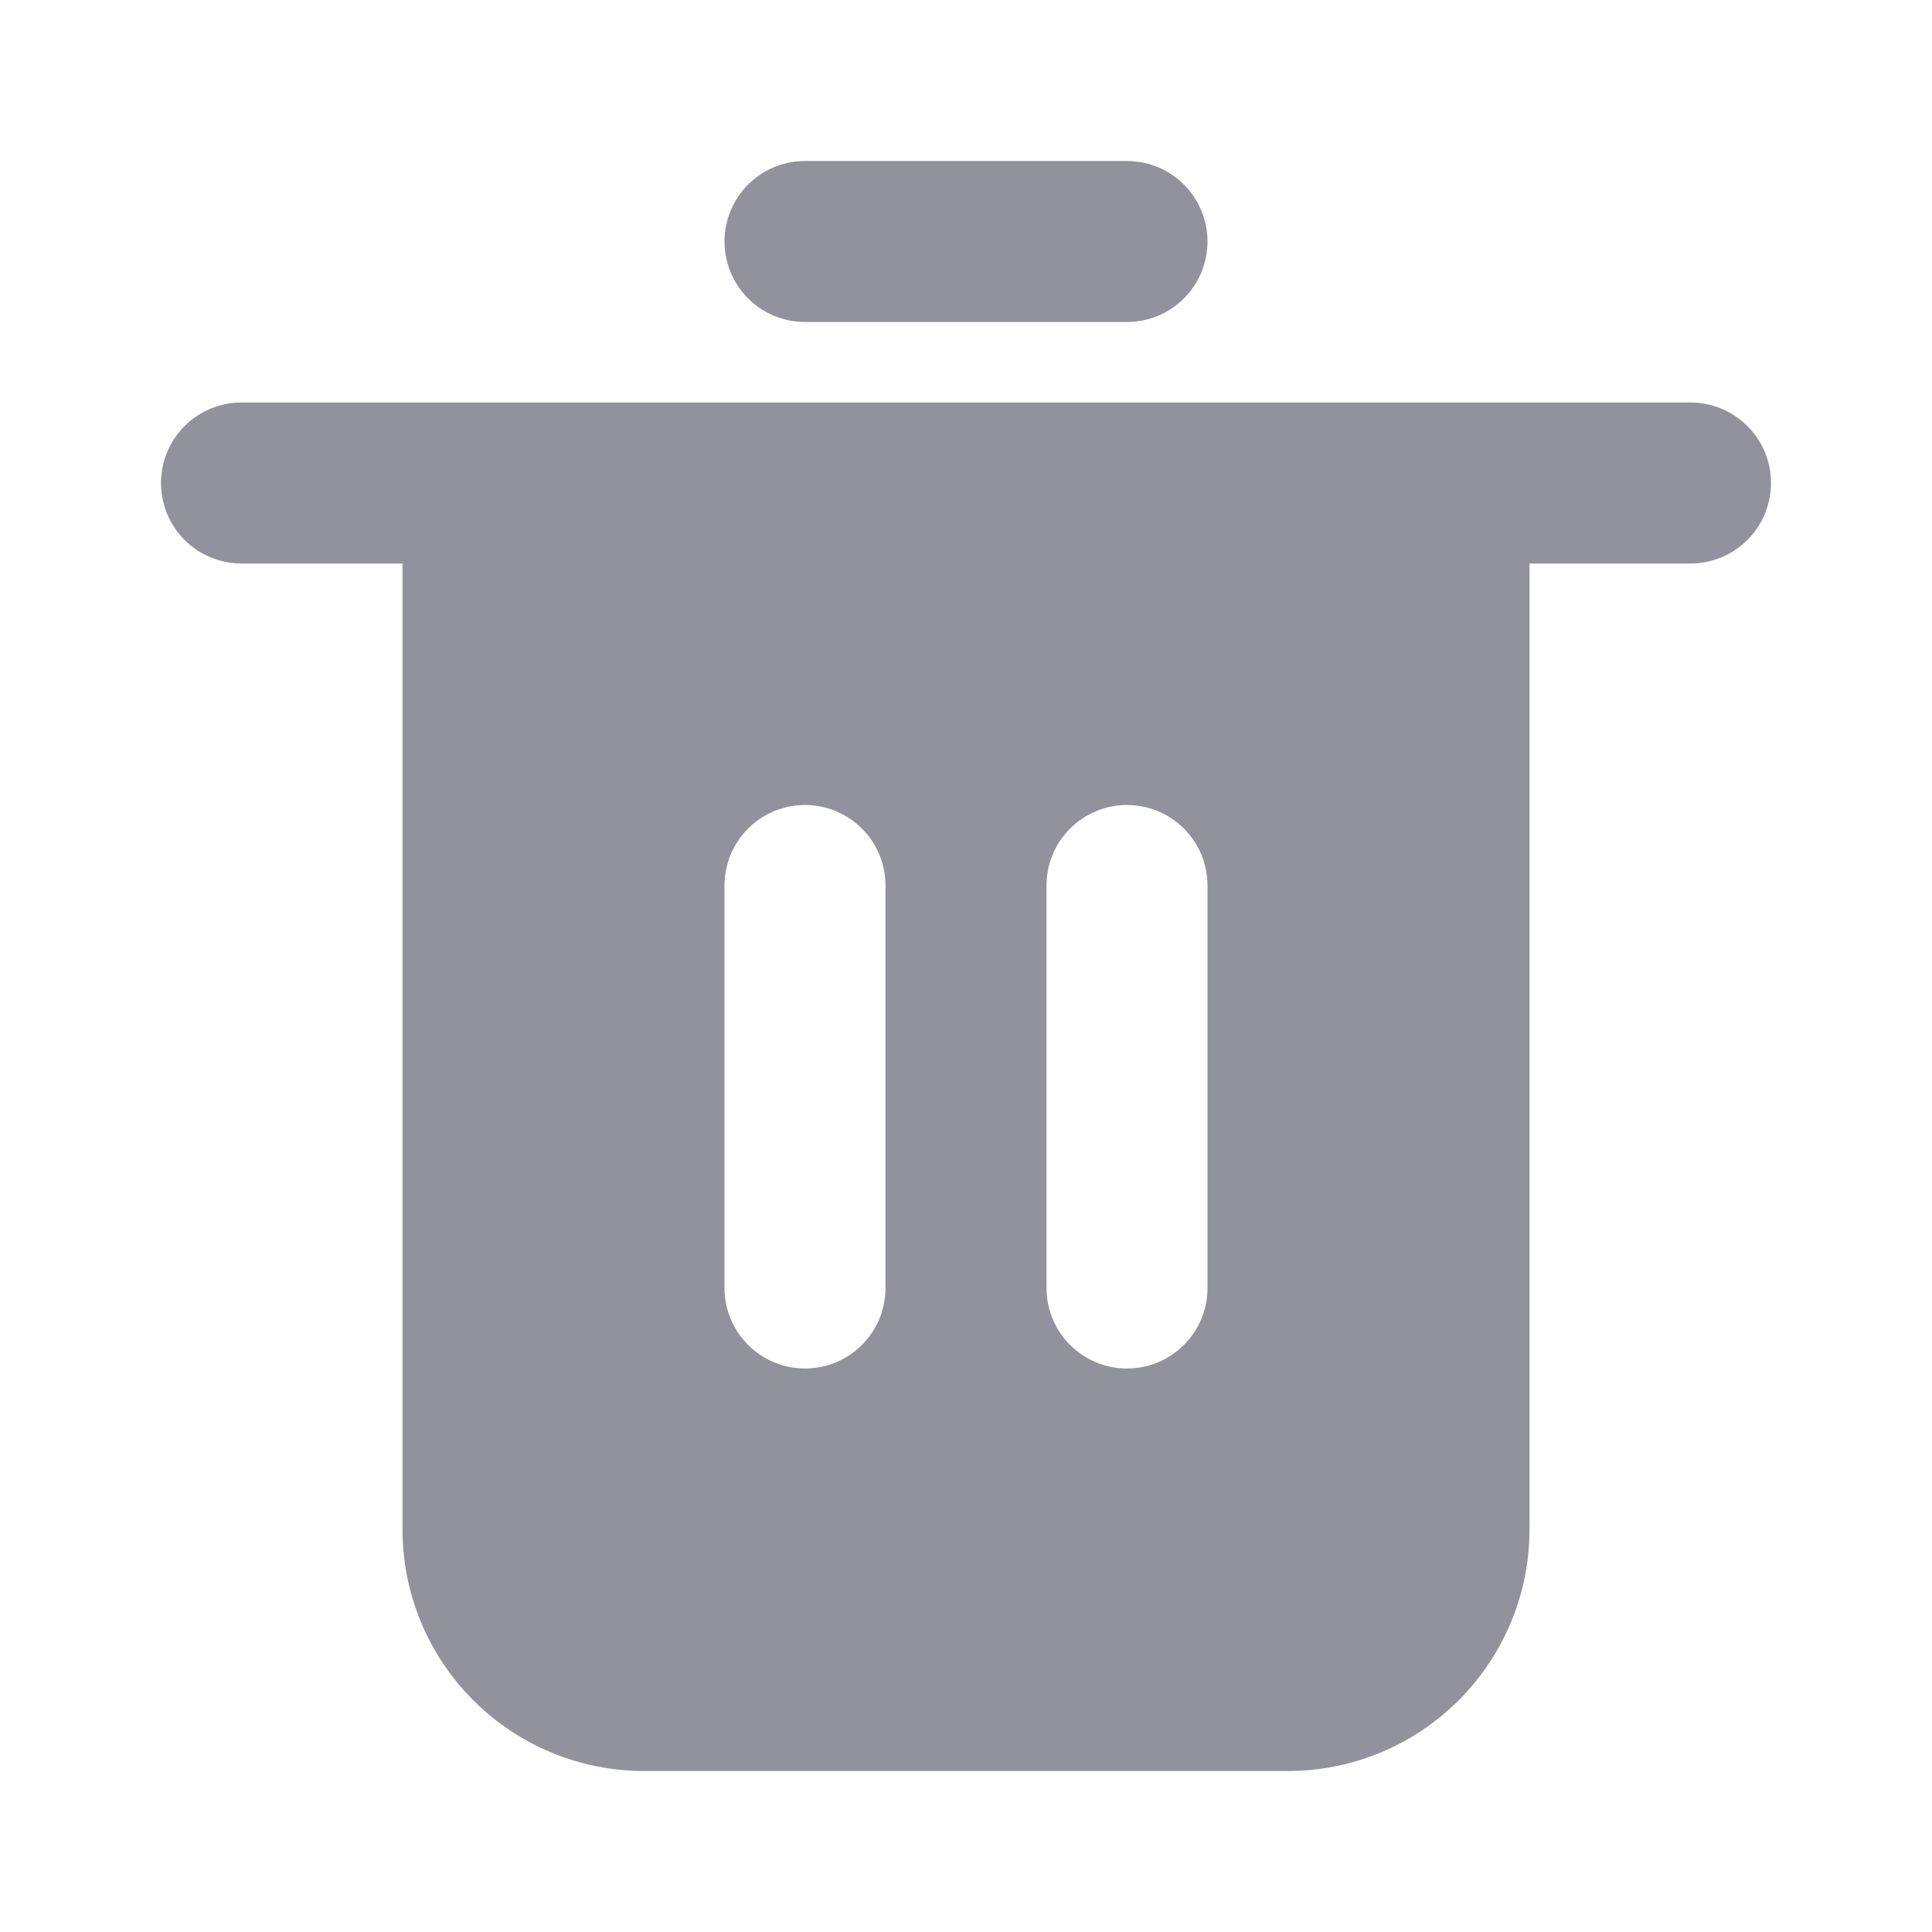 <svg width="24" height="24" viewBox="0 0 24 24" fill="none" xmlns="http://www.w3.org/2000/svg">
<g id="trash-bin 1">
<path id="Vector" d="M21 5H3C2.735 5 2.48 5.105 2.293 5.293C2.105 5.48 2 5.735 2 6C2 6.265 2.105 6.52 2.293 6.707C2.48 6.895 2.735 7 3 7H5V19C5 19.796 5.316 20.558 5.879 21.121C6.441 21.684 7.204 22 8 22H16C16.796 22 17.558 21.684 18.121 21.121C18.684 20.558 19 19.796 19 19V7H21C21.265 7 21.52 6.895 21.707 6.707C21.895 6.52 22 6.265 22 6C22 5.735 21.895 5.48 21.707 5.293C21.52 5.105 21.265 5 21 5ZM11 16C11 16.265 10.895 16.52 10.707 16.707C10.52 16.895 10.265 17 10 17C9.735 17 9.48 16.895 9.293 16.707C9.105 16.52 9 16.265 9 16V11C9 10.735 9.105 10.48 9.293 10.293C9.48 10.105 9.735 10 10 10C10.265 10 10.52 10.105 10.707 10.293C10.895 10.48 11 10.735 11 11V16ZM15 16C15 16.265 14.895 16.52 14.707 16.707C14.52 16.895 14.265 17 14 17C13.735 17 13.48 16.895 13.293 16.707C13.105 16.52 13 16.265 13 16V11C13 10.735 13.105 10.48 13.293 10.293C13.48 10.105 13.735 10 14 10C14.265 10 14.52 10.105 14.707 10.293C14.895 10.48 15 10.735 15 11V16Z" fill="#92929D"/>
<path id="Vector_2" d="M10 4H14C14.265 4 14.52 3.895 14.707 3.707C14.895 3.52 15 3.265 15 3C15 2.735 14.895 2.48 14.707 2.293C14.52 2.105 14.265 2 14 2H10C9.735 2 9.48 2.105 9.293 2.293C9.105 2.48 9 2.735 9 3C9 3.265 9.105 3.52 9.293 3.707C9.48 3.895 9.735 4 10 4Z" fill="#92929D"/>
</g>
</svg>
